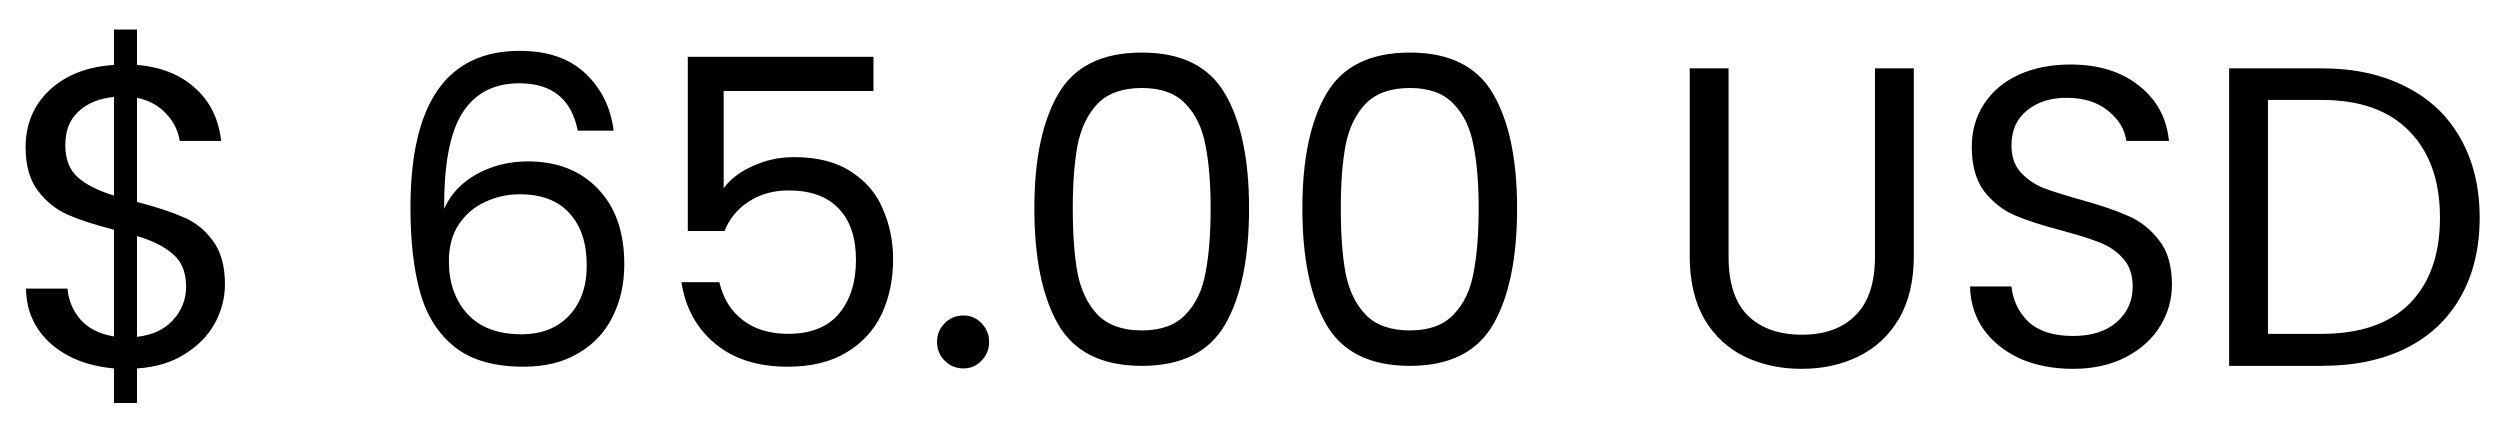 <svg width="82" height="14" viewBox="0 0 82 14" fill="none" xmlns="http://www.w3.org/2000/svg">
<path d="M7.378 9.326C7.378 9.774 7.266 10.203 7.042 10.614C6.818 11.015 6.487 11.351 6.048 11.622C5.619 11.893 5.101 12.047 4.494 12.084V13.218H3.738V12.084C2.889 12.009 2.198 11.739 1.666 11.272C1.134 10.796 0.863 10.194 0.854 9.466H2.212C2.249 9.858 2.394 10.199 2.646 10.488C2.907 10.777 3.271 10.959 3.738 11.034V7.534C3.113 7.375 2.609 7.212 2.226 7.044C1.843 6.876 1.517 6.615 1.246 6.26C0.975 5.905 0.84 5.429 0.84 4.832C0.84 4.076 1.101 3.451 1.624 2.956C2.156 2.461 2.861 2.186 3.738 2.13V0.968H4.494V2.13C5.287 2.195 5.927 2.452 6.412 2.9C6.897 3.339 7.177 3.913 7.252 4.622H5.894C5.847 4.295 5.703 4.001 5.46 3.74C5.217 3.469 4.895 3.292 4.494 3.208V6.624C5.11 6.783 5.609 6.946 5.992 7.114C6.384 7.273 6.711 7.529 6.972 7.884C7.243 8.239 7.378 8.719 7.378 9.326ZM2.142 4.762C2.142 5.219 2.277 5.569 2.548 5.812C2.819 6.055 3.215 6.255 3.738 6.414V3.18C3.253 3.227 2.865 3.385 2.576 3.656C2.287 3.917 2.142 4.286 2.142 4.762ZM4.494 11.048C4.998 10.992 5.39 10.81 5.67 10.502C5.959 10.194 6.104 9.825 6.104 9.396C6.104 8.939 5.964 8.589 5.684 8.346C5.404 8.094 5.007 7.893 4.494 7.744V11.048ZM18.951 4.286C18.746 3.25 18.107 2.732 17.033 2.732C16.203 2.732 15.582 3.054 15.171 3.698C14.761 4.333 14.56 5.383 14.569 6.848C14.784 6.363 15.139 5.985 15.633 5.714C16.137 5.434 16.697 5.294 17.313 5.294C18.275 5.294 19.04 5.593 19.609 6.19C20.188 6.787 20.477 7.613 20.477 8.668C20.477 9.303 20.351 9.872 20.099 10.376C19.857 10.88 19.483 11.281 18.979 11.58C18.485 11.879 17.883 12.028 17.173 12.028C16.212 12.028 15.461 11.813 14.919 11.384C14.378 10.955 14 10.362 13.785 9.606C13.571 8.85 13.463 7.917 13.463 6.806C13.463 3.381 14.658 1.668 17.047 1.668C17.962 1.668 18.681 1.915 19.203 2.41C19.726 2.905 20.034 3.53 20.127 4.286H18.951ZM17.047 6.372C16.646 6.372 16.268 6.456 15.913 6.624C15.559 6.783 15.269 7.03 15.045 7.366C14.831 7.693 14.723 8.094 14.723 8.57C14.723 9.279 14.929 9.858 15.339 10.306C15.75 10.745 16.338 10.964 17.103 10.964C17.757 10.964 18.275 10.763 18.657 10.362C19.049 9.951 19.245 9.401 19.245 8.71C19.245 7.982 19.059 7.413 18.685 7.002C18.312 6.582 17.766 6.372 17.047 6.372ZM28.65 2.984H23.736V6.176C23.951 5.877 24.268 5.635 24.688 5.448C25.108 5.252 25.561 5.154 26.046 5.154C26.821 5.154 27.451 5.317 27.936 5.644C28.422 5.961 28.767 6.377 28.972 6.89C29.187 7.394 29.294 7.931 29.294 8.5C29.294 9.172 29.168 9.774 28.916 10.306C28.664 10.838 28.277 11.258 27.754 11.566C27.241 11.874 26.602 12.028 25.836 12.028C24.856 12.028 24.063 11.776 23.456 11.272C22.849 10.768 22.481 10.096 22.35 9.256H23.596C23.718 9.788 23.974 10.203 24.366 10.502C24.758 10.801 25.253 10.95 25.85 10.95C26.587 10.95 27.143 10.731 27.516 10.292C27.89 9.844 28.076 9.256 28.076 8.528C28.076 7.8 27.89 7.24 27.516 6.848C27.143 6.447 26.592 6.246 25.864 6.246C25.369 6.246 24.936 6.367 24.562 6.61C24.198 6.843 23.932 7.165 23.764 7.576H22.56V1.864H28.65V2.984ZM31.603 12.084C31.36 12.084 31.155 12 30.987 11.832C30.819 11.664 30.735 11.459 30.735 11.216C30.735 10.973 30.819 10.768 30.987 10.6C31.155 10.432 31.36 10.348 31.603 10.348C31.837 10.348 32.032 10.432 32.191 10.6C32.359 10.768 32.443 10.973 32.443 11.216C32.443 11.459 32.359 11.664 32.191 11.832C32.032 12 31.837 12.084 31.603 12.084ZM33.927 6.834C33.927 5.229 34.188 3.978 34.711 3.082C35.233 2.177 36.148 1.724 37.455 1.724C38.752 1.724 39.662 2.177 40.185 3.082C40.707 3.978 40.969 5.229 40.969 6.834C40.969 8.467 40.707 9.737 40.185 10.642C39.662 11.547 38.752 12 37.455 12C36.148 12 35.233 11.547 34.711 10.642C34.188 9.737 33.927 8.467 33.927 6.834ZM39.709 6.834C39.709 6.022 39.653 5.336 39.541 4.776C39.438 4.207 39.219 3.749 38.883 3.404C38.556 3.059 38.08 2.886 37.455 2.886C36.82 2.886 36.335 3.059 35.999 3.404C35.672 3.749 35.453 4.207 35.341 4.776C35.238 5.336 35.187 6.022 35.187 6.834C35.187 7.674 35.238 8.379 35.341 8.948C35.453 9.517 35.672 9.975 35.999 10.32C36.335 10.665 36.82 10.838 37.455 10.838C38.08 10.838 38.556 10.665 38.883 10.32C39.219 9.975 39.438 9.517 39.541 8.948C39.653 8.379 39.709 7.674 39.709 6.834ZM42.718 6.834C42.718 5.229 42.979 3.978 43.502 3.082C44.024 2.177 44.939 1.724 46.246 1.724C47.543 1.724 48.453 2.177 48.976 3.082C49.498 3.978 49.76 5.229 49.76 6.834C49.76 8.467 49.498 9.737 48.976 10.642C48.453 11.547 47.543 12 46.246 12C44.939 12 44.024 11.547 43.502 10.642C42.979 9.737 42.718 8.467 42.718 6.834ZM48.5 6.834C48.5 6.022 48.444 5.336 48.332 4.776C48.229 4.207 48.01 3.749 47.674 3.404C47.347 3.059 46.871 2.886 46.246 2.886C45.611 2.886 45.126 3.059 44.79 3.404C44.463 3.749 44.244 4.207 44.132 4.776C44.029 5.336 43.978 6.022 43.978 6.834C43.978 7.674 44.029 8.379 44.132 8.948C44.244 9.517 44.463 9.975 44.79 10.32C45.126 10.665 45.611 10.838 46.246 10.838C46.871 10.838 47.347 10.665 47.674 10.32C48.01 9.975 48.229 9.517 48.332 8.948C48.444 8.379 48.5 7.674 48.5 6.834ZM56.697 2.242V8.416C56.697 9.284 56.907 9.928 57.327 10.348C57.756 10.768 58.349 10.978 59.105 10.978C59.852 10.978 60.435 10.768 60.855 10.348C61.284 9.928 61.499 9.284 61.499 8.416V2.242H62.773V8.402C62.773 9.214 62.61 9.9 62.283 10.46C61.956 11.011 61.513 11.421 60.953 11.692C60.402 11.963 59.782 12.098 59.091 12.098C58.4 12.098 57.775 11.963 57.215 11.692C56.664 11.421 56.226 11.011 55.899 10.46C55.582 9.9 55.423 9.214 55.423 8.402V2.242H56.697ZM67.992 12.098C67.348 12.098 66.77 11.986 66.256 11.762C65.752 11.529 65.356 11.211 65.066 10.81C64.777 10.399 64.628 9.928 64.618 9.396H65.976C66.023 9.853 66.21 10.241 66.536 10.558C66.872 10.866 67.358 11.02 67.992 11.02C68.599 11.02 69.075 10.871 69.42 10.572C69.775 10.264 69.952 9.872 69.952 9.396C69.952 9.023 69.85 8.719 69.644 8.486C69.439 8.253 69.182 8.075 68.874 7.954C68.566 7.833 68.151 7.702 67.628 7.562C66.984 7.394 66.466 7.226 66.074 7.058C65.692 6.89 65.36 6.629 65.08 6.274C64.81 5.91 64.674 5.425 64.674 4.818C64.674 4.286 64.81 3.815 65.08 3.404C65.351 2.993 65.729 2.676 66.214 2.452C66.709 2.228 67.274 2.116 67.908 2.116C68.823 2.116 69.57 2.345 70.148 2.802C70.736 3.259 71.068 3.866 71.142 4.622H69.742C69.696 4.249 69.5 3.922 69.154 3.642C68.809 3.353 68.352 3.208 67.782 3.208C67.25 3.208 66.816 3.348 66.48 3.628C66.144 3.899 65.976 4.281 65.976 4.776C65.976 5.131 66.074 5.42 66.27 5.644C66.476 5.868 66.723 6.041 67.012 6.162C67.311 6.274 67.726 6.405 68.258 6.554C68.902 6.731 69.42 6.909 69.812 7.086C70.204 7.254 70.54 7.52 70.82 7.884C71.1 8.239 71.24 8.724 71.24 9.34C71.24 9.816 71.114 10.264 70.862 10.684C70.61 11.104 70.237 11.445 69.742 11.706C69.248 11.967 68.664 12.098 67.992 12.098ZM76.153 2.242C77.217 2.242 78.136 2.443 78.911 2.844C79.695 3.236 80.292 3.801 80.703 4.538C81.123 5.275 81.333 6.143 81.333 7.142C81.333 8.141 81.123 9.009 80.703 9.746C80.292 10.474 79.695 11.034 78.911 11.426C78.136 11.809 77.217 12 76.153 12H73.115V2.242H76.153ZM76.153 10.95C77.413 10.95 78.374 10.619 79.037 9.956C79.7 9.284 80.031 8.346 80.031 7.142C80.031 5.929 79.695 4.981 79.023 4.3C78.36 3.619 77.404 3.278 76.153 3.278H74.389V10.95H76.153Z" fill="black"/>
</svg>
